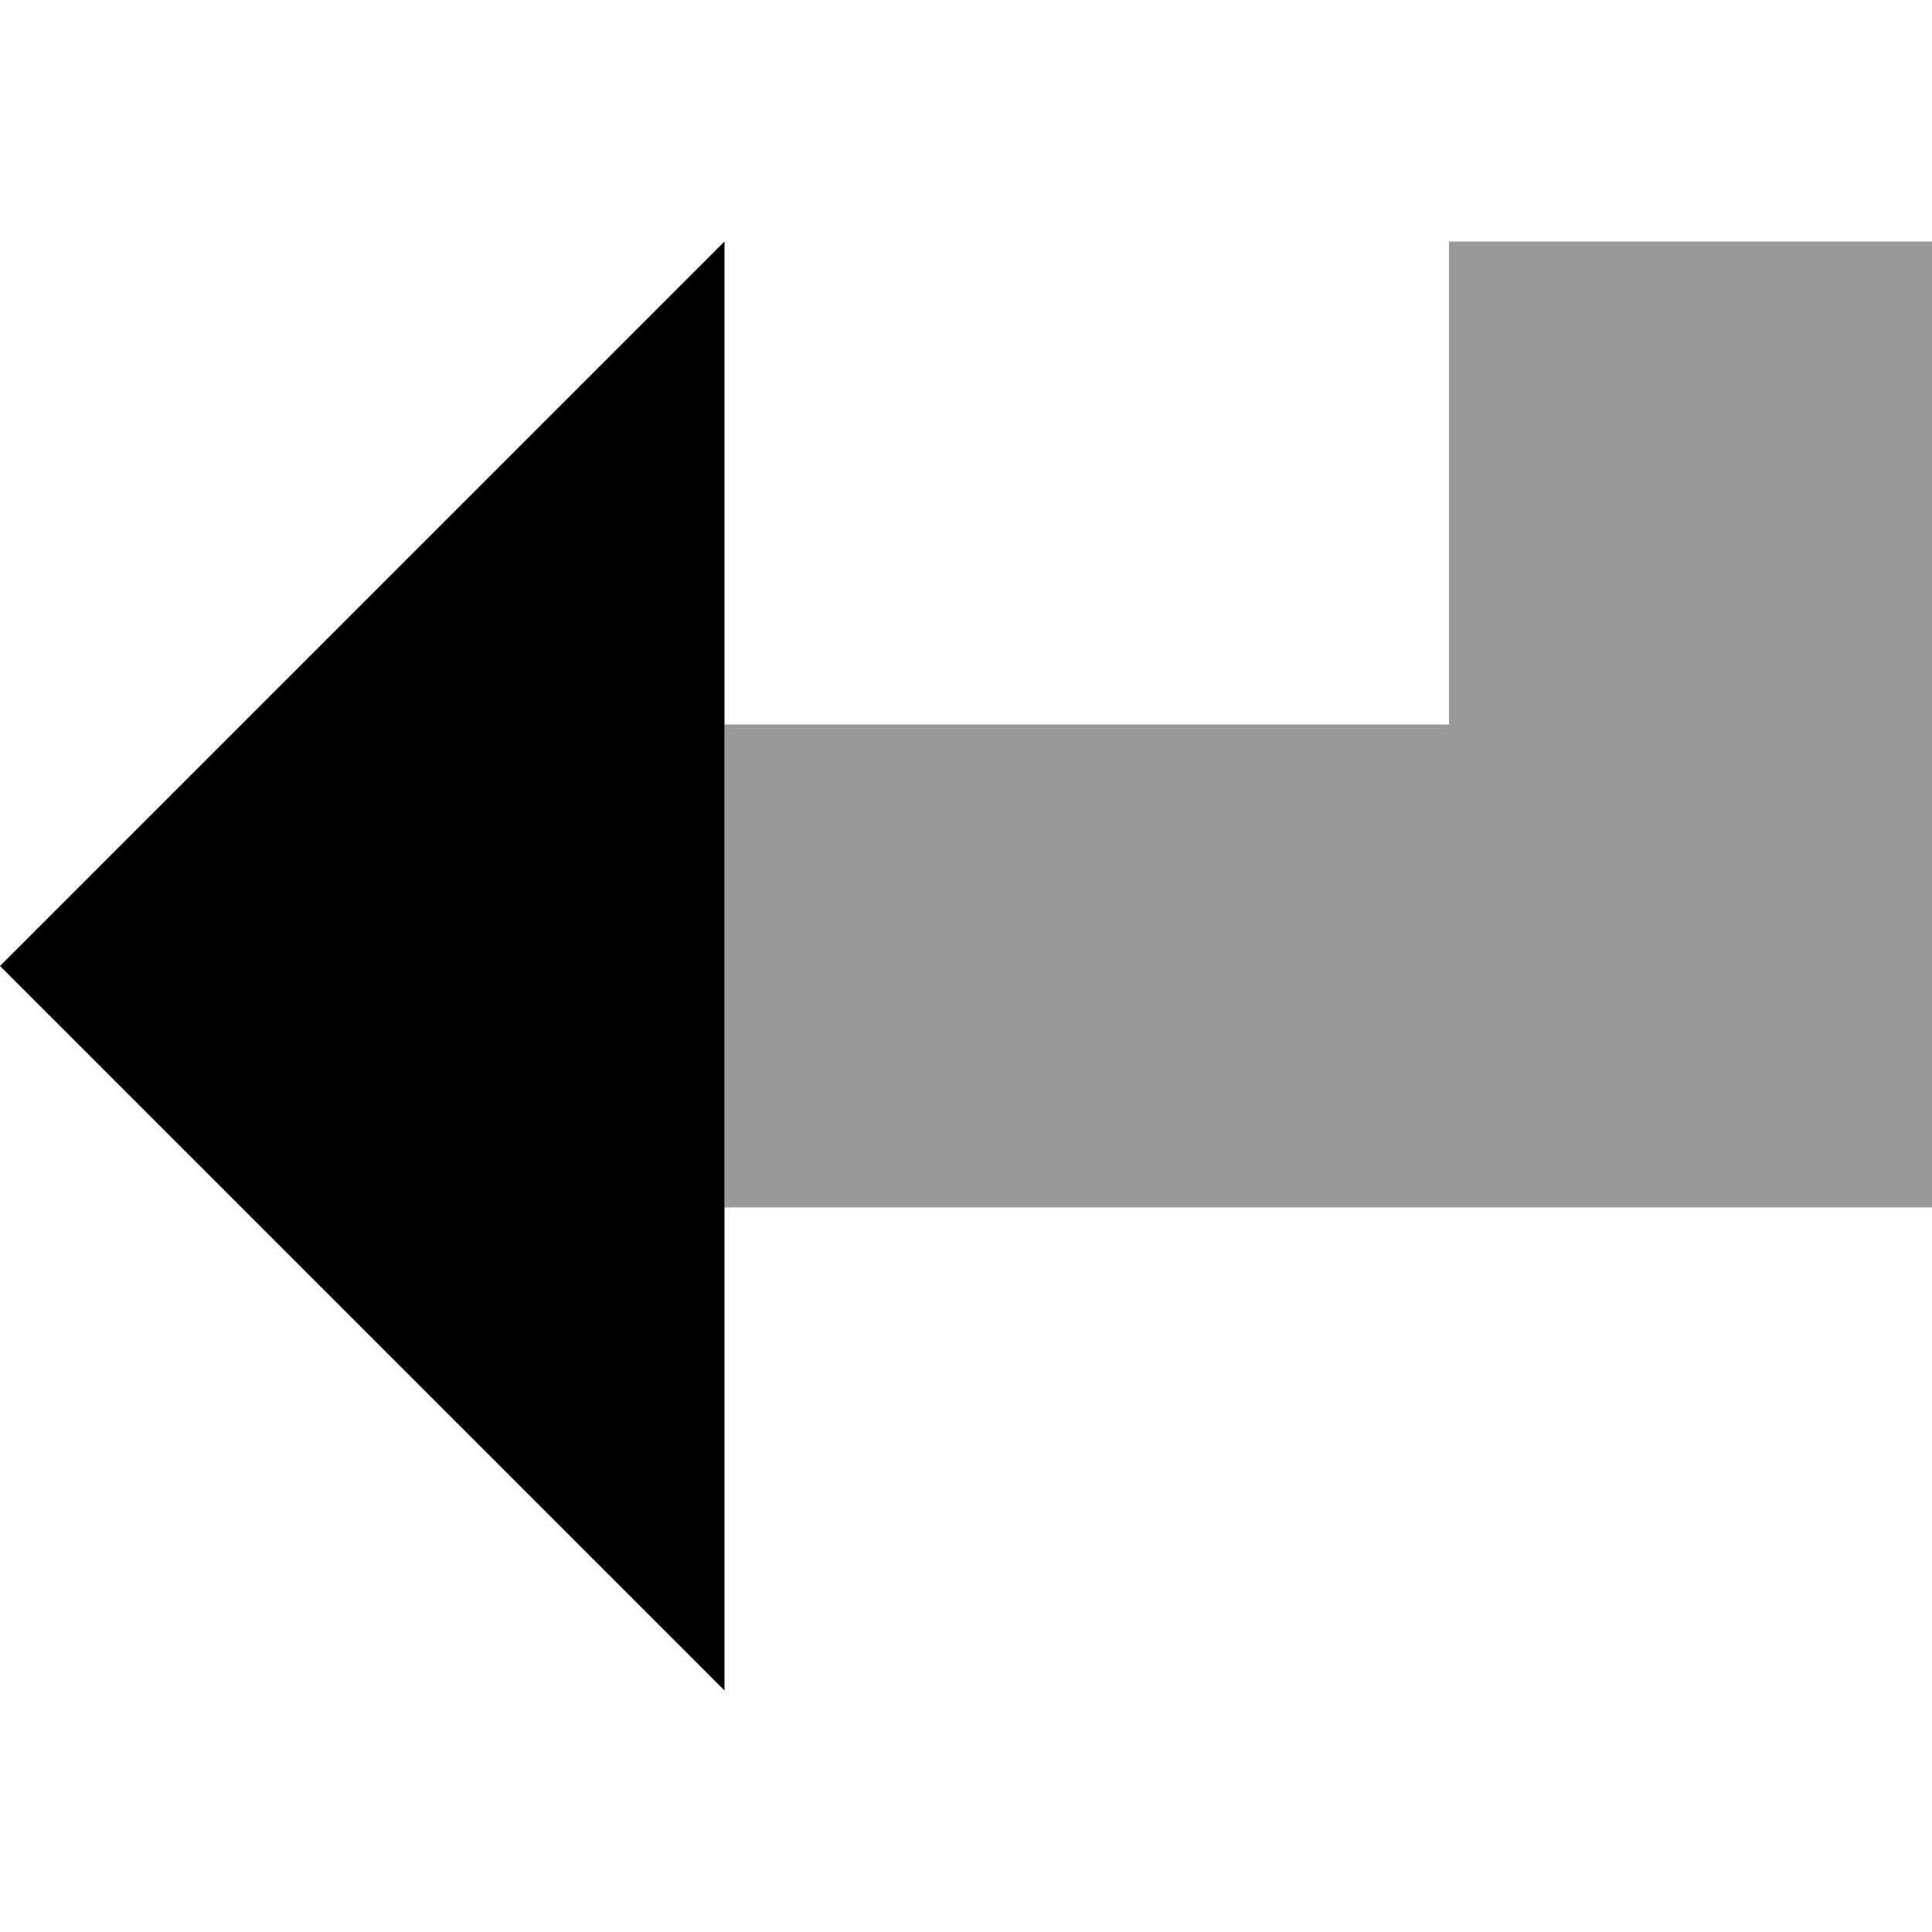 <svg xmlns="http://www.w3.org/2000/svg" viewBox="0 0 512 512"><!--! Font Awesome Pro 7.1.0 by @fontawesome - https://fontawesome.com License - https://fontawesome.com/license (Commercial License) Copyright 2025 Fonticons, Inc. --><path opacity=".4" fill="currentColor" d="M192 192l0 128 320 0 0-256-128 0 0 128-192 0z"/><path fill="currentColor" d="M192 64L0 256 192 448 192 64z"/></svg>